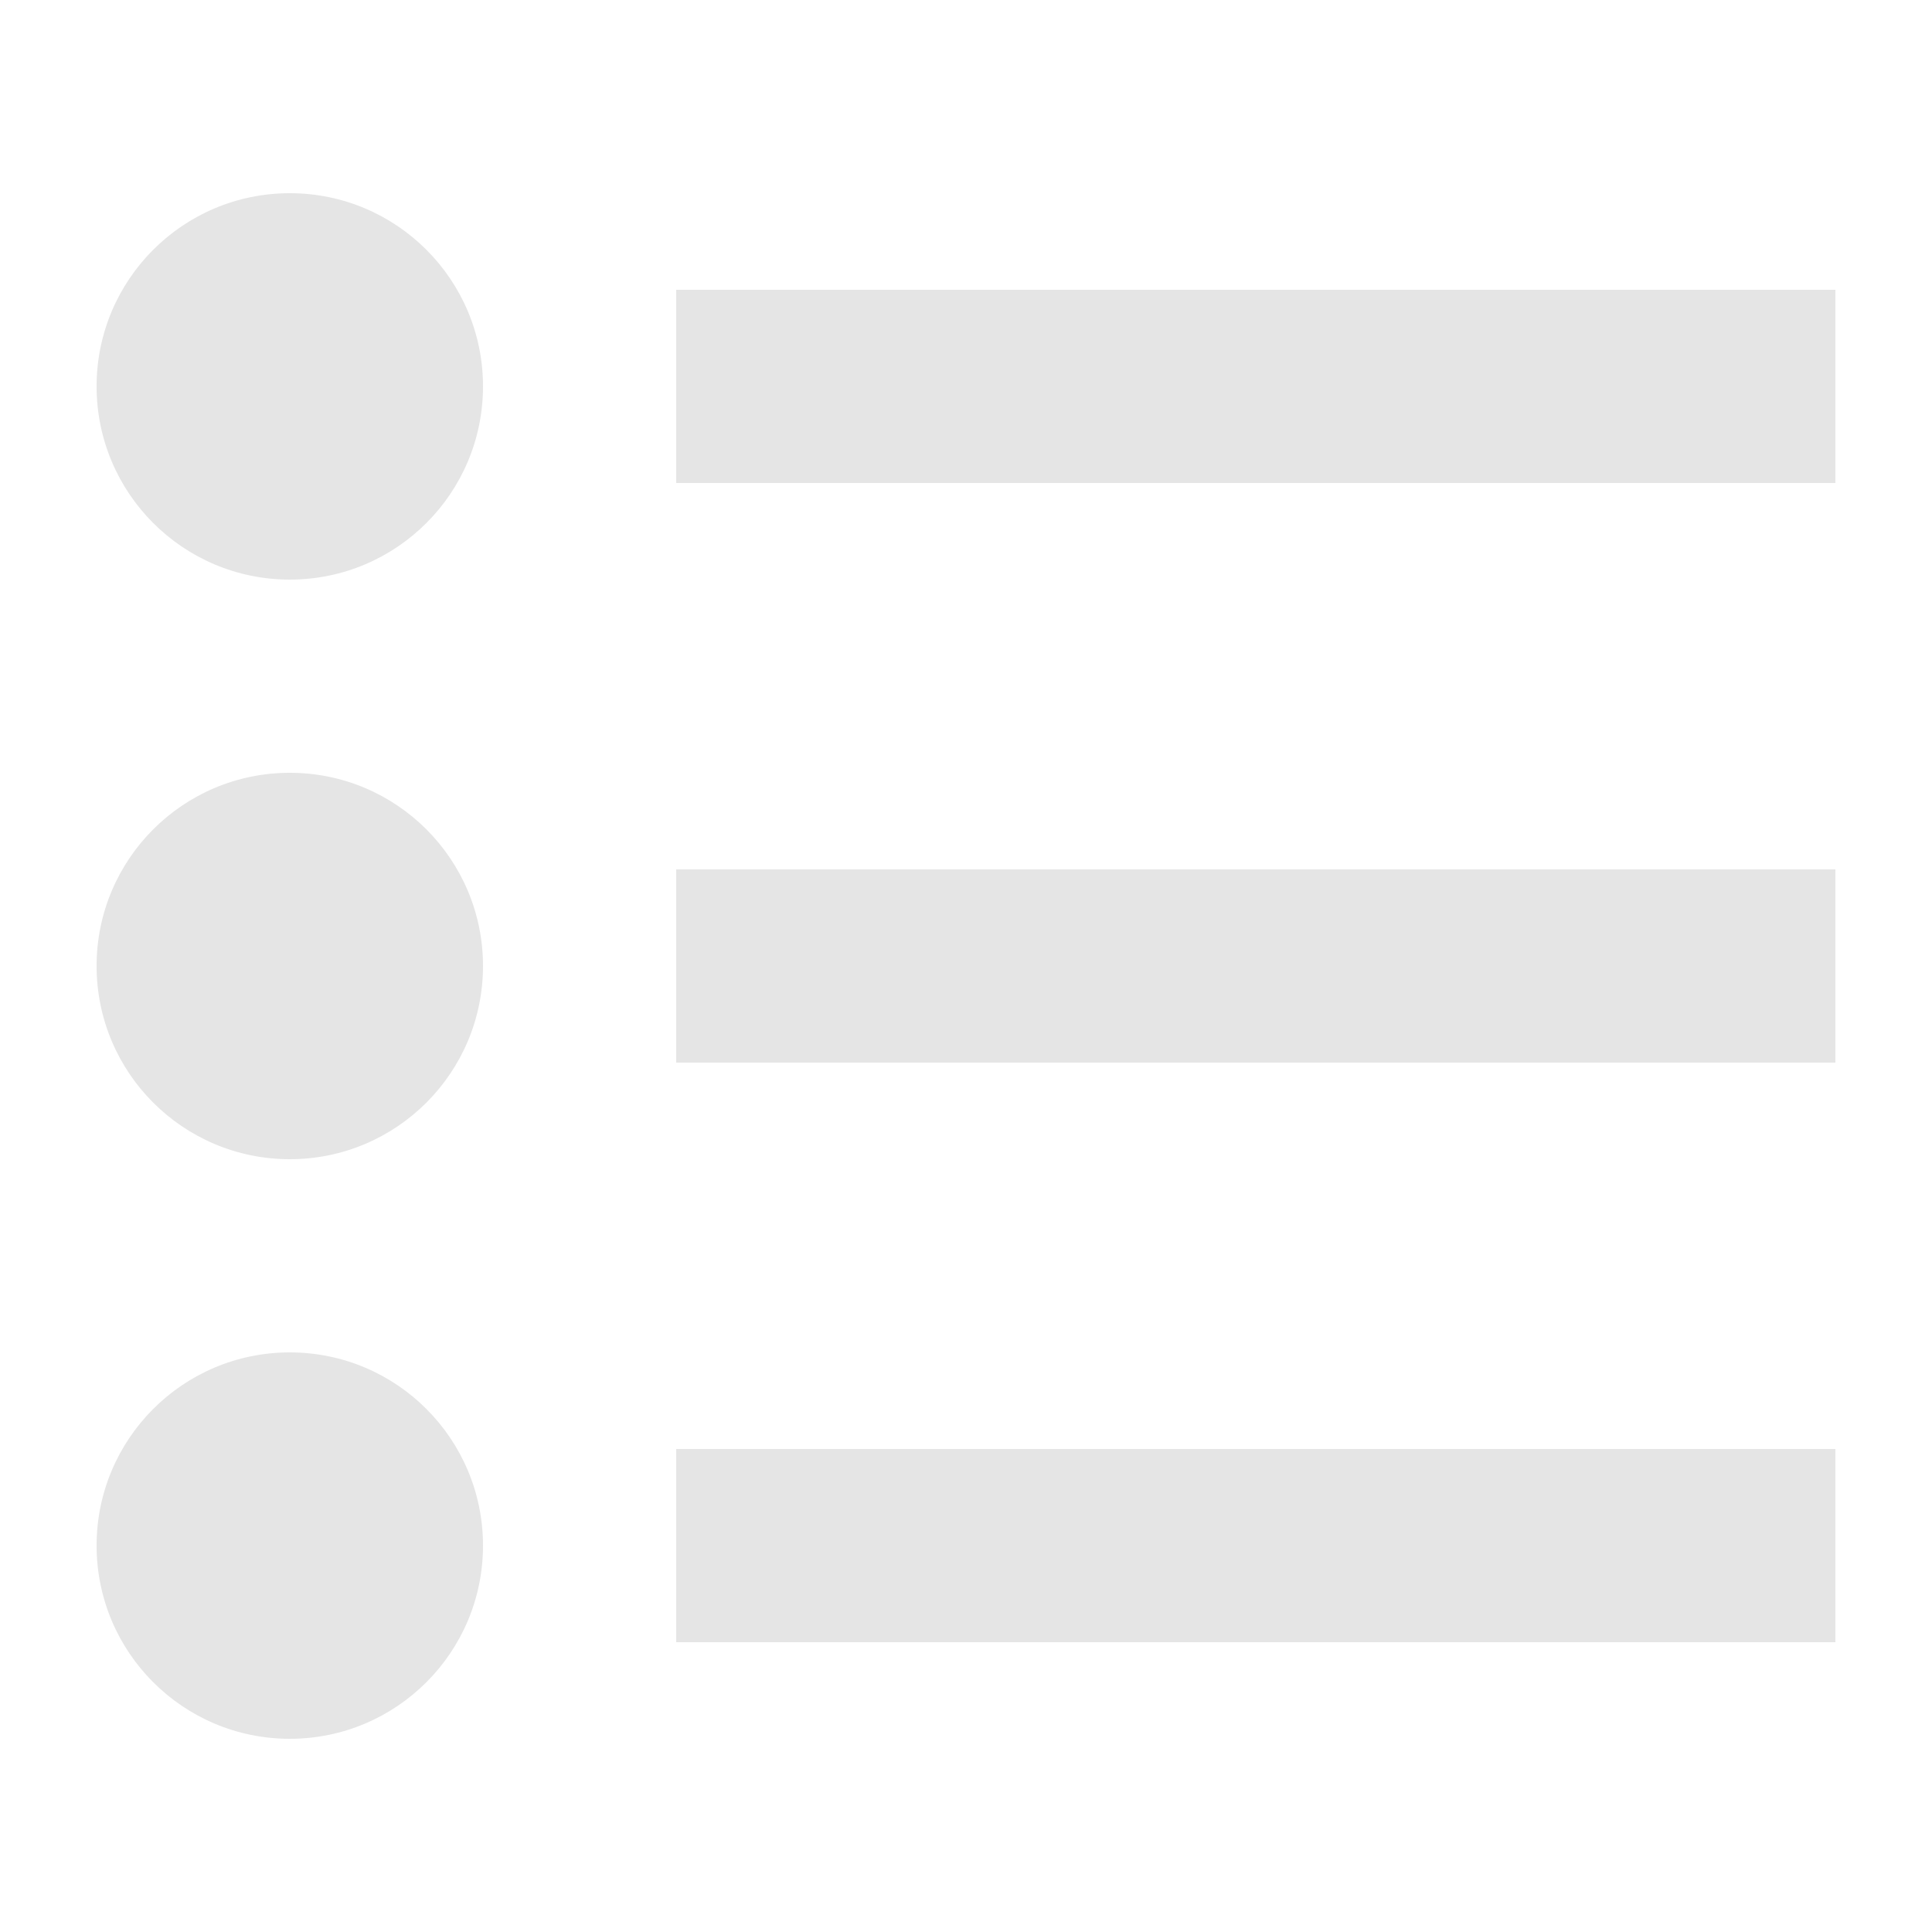 <svg width="20" height="20" xmlns="http://www.w3.org/2000/svg">
 <title>bullet list</title>

 <g>
  <title>Layer 1</title>
  <path fill="#e5e5e5" id="svg_1" d="m7,15l12,0l0,2l-12,0l0,-2zm0,-6l12,0l0,2l-12,0l0,-2zm0,-6l12,0l0,2l-12,0l0,-2z"/>
  <circle fill="#e5e5e5" id="svg_2" r="2" cy="4" cx="3"/>
  <circle fill="#e5e5e5" id="svg_3" r="2" cy="10" cx="3"/>
  <circle fill="#e5e5e5" id="svg_4" r="2" cy="16" cx="3"/>
 </g>
</svg>